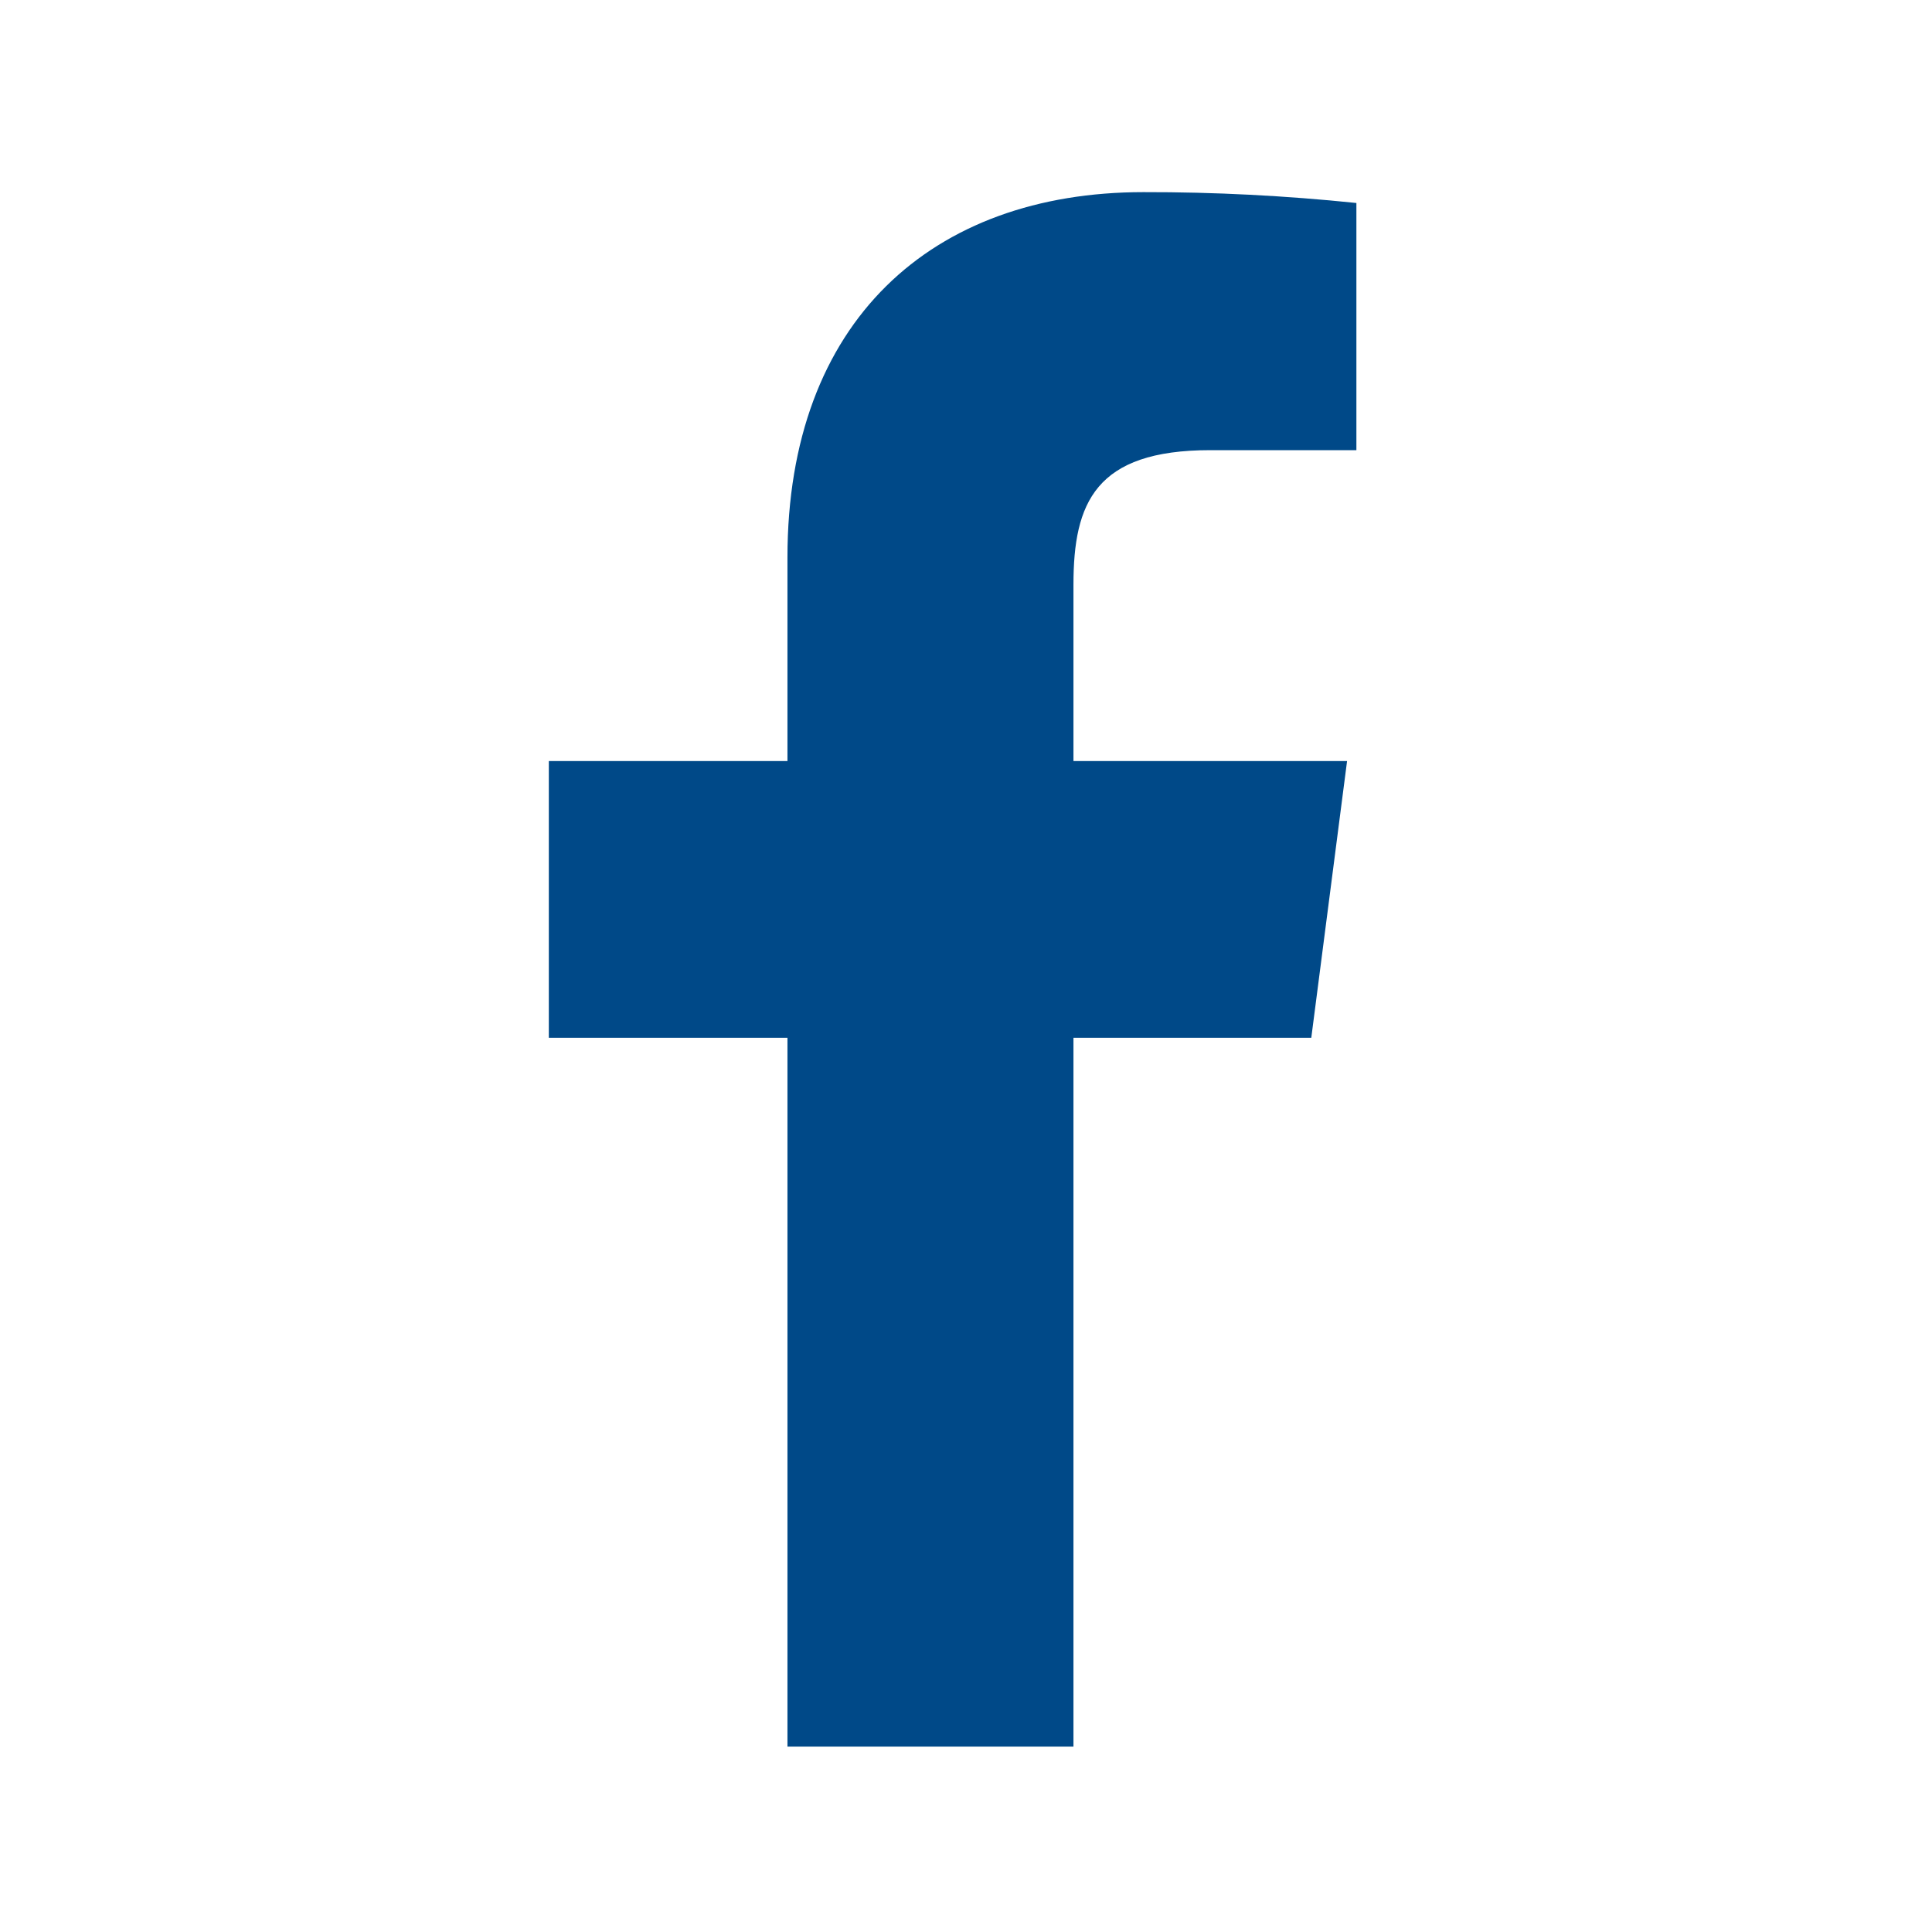 <svg width="29" height="29" viewBox="0 0 29 29" fill="none" xmlns="http://www.w3.org/2000/svg">
<path d="M18.167 6.757H20.36V3.047C19.298 2.937 18.231 2.882 17.163 2.884C13.99 2.884 11.82 4.82 11.82 8.367V11.424H8.238V15.577H11.82V26.217H16.113V15.577H19.683L20.22 11.424H16.113V8.775C16.113 7.55 16.44 6.757 18.167 6.757Z" fill="#004988"/>
</svg>

